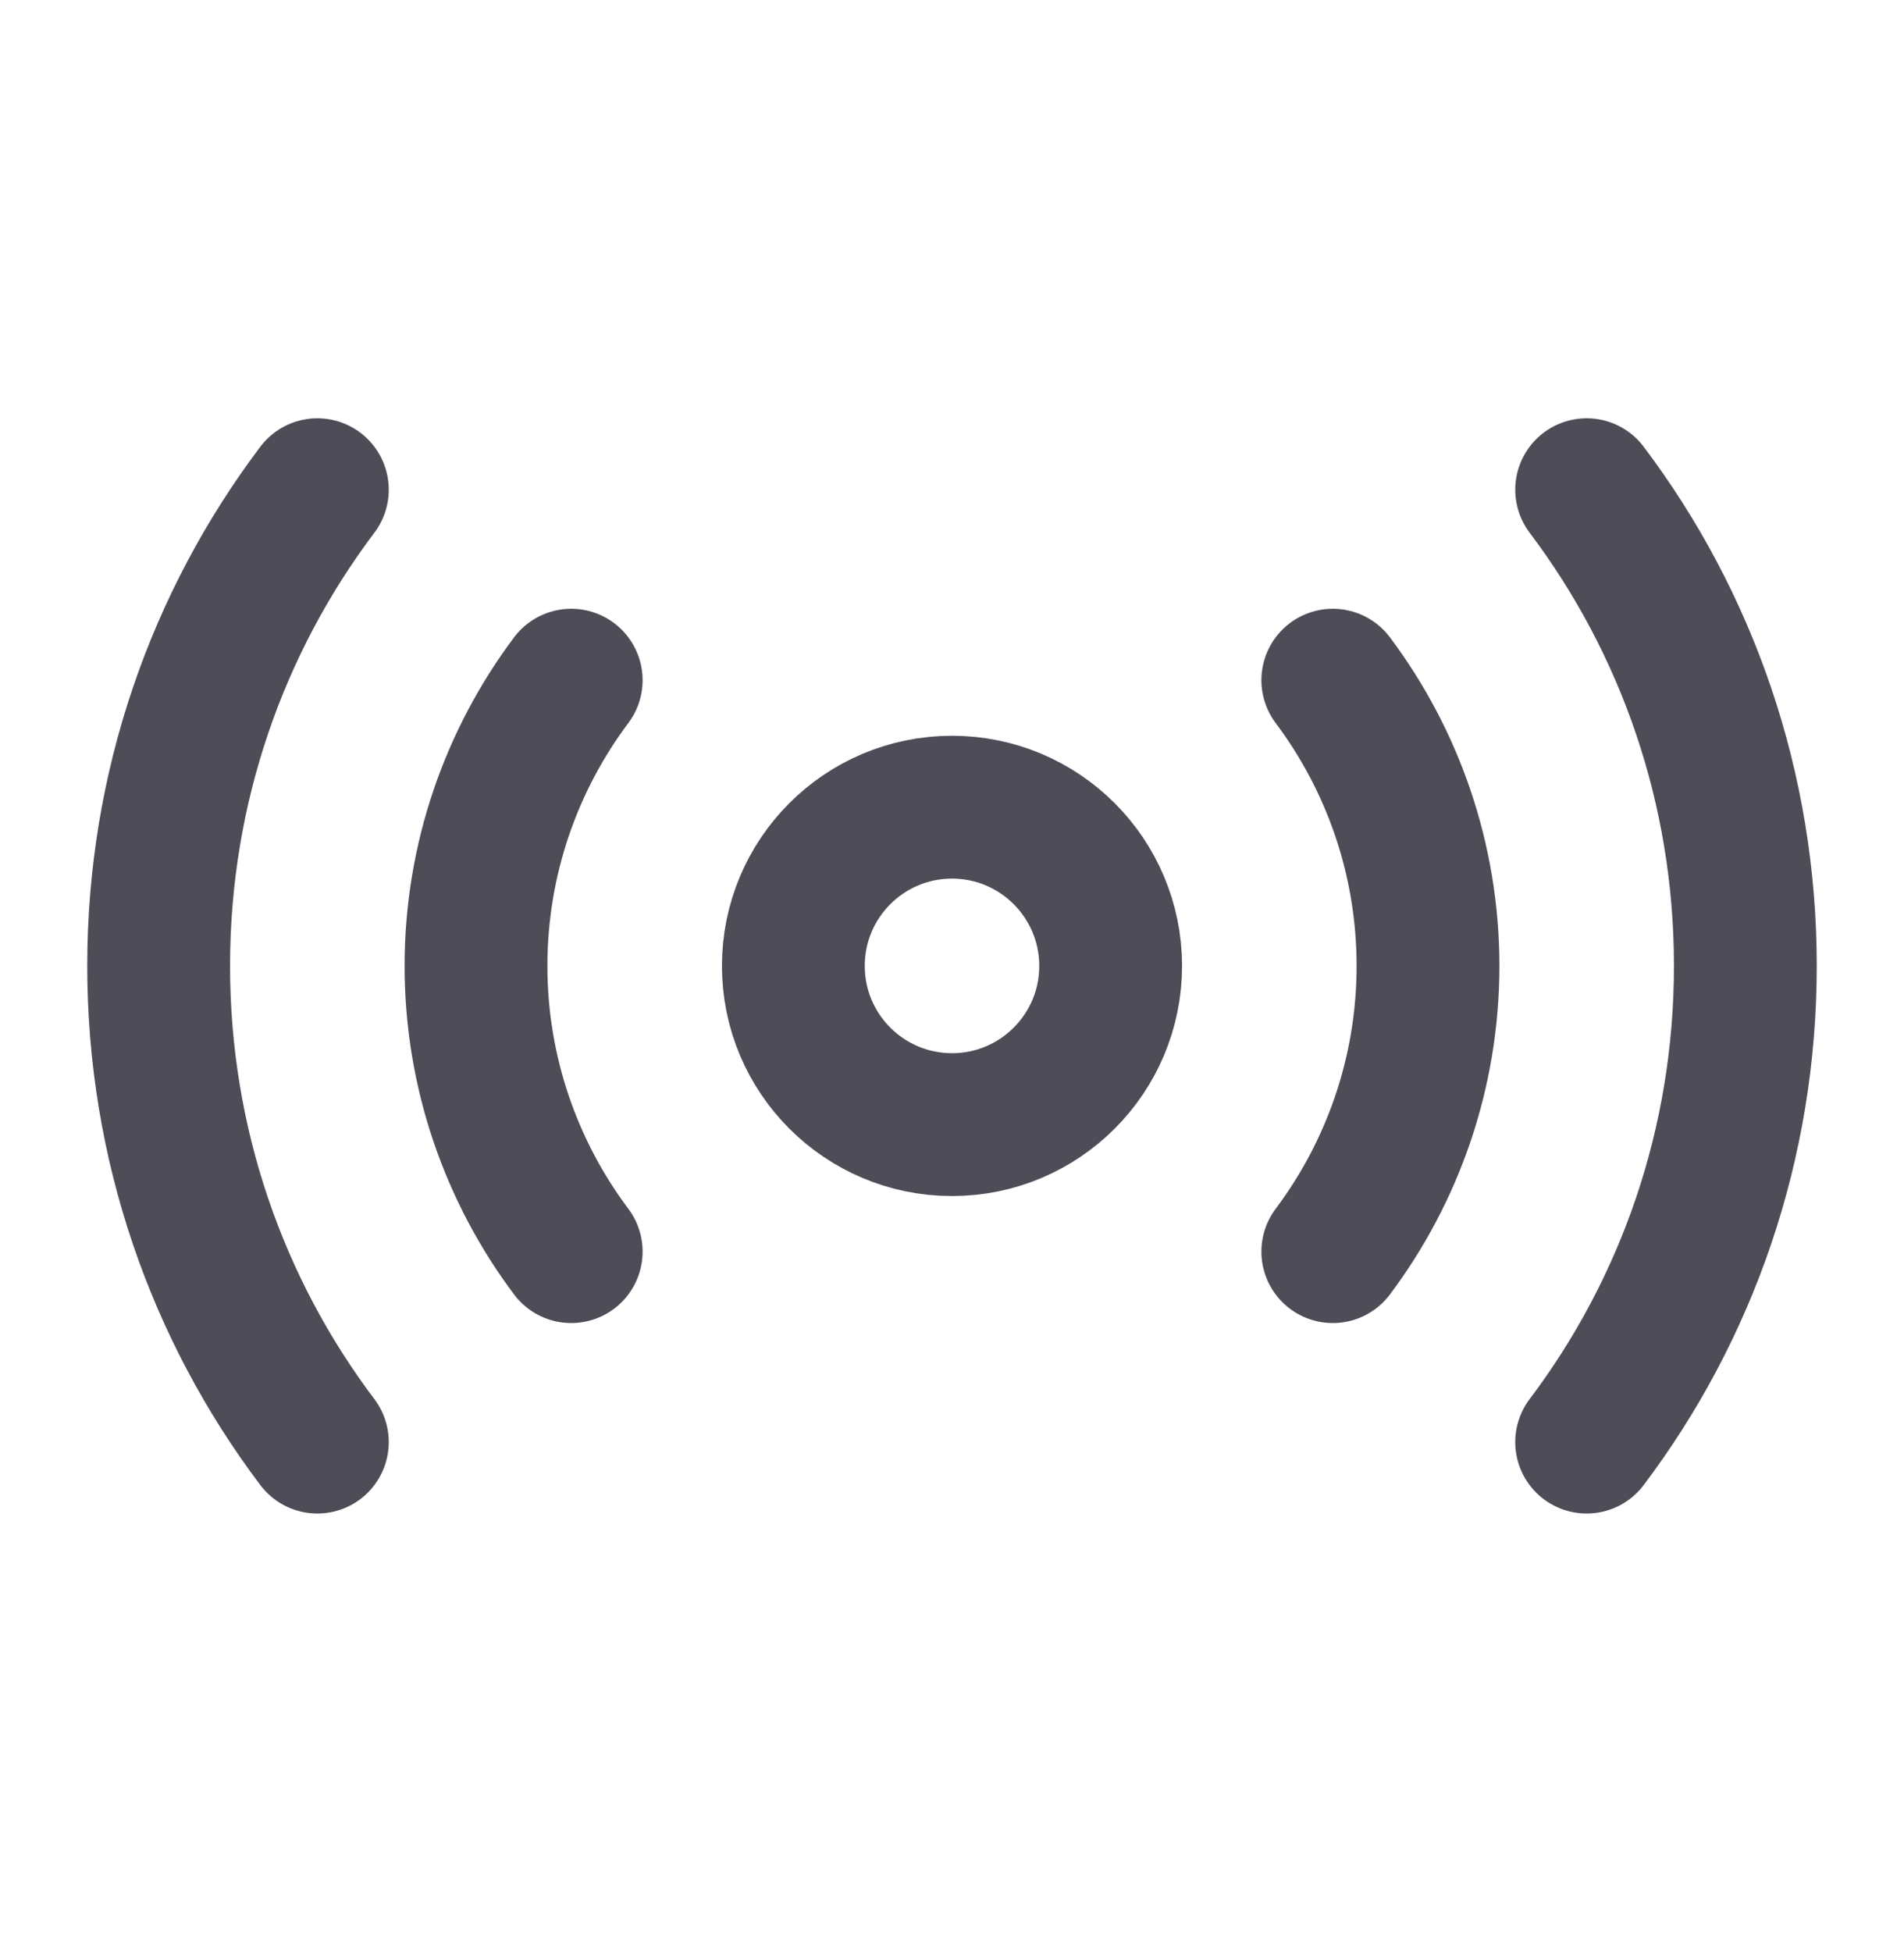 <svg width="40" height="41" viewBox="0 0 40 41" fill="none" xmlns="http://www.w3.org/2000/svg">
<path d="M20 23.617C21.841 23.617 23.333 22.125 23.333 20.284C23.333 18.443 21.841 16.951 20 16.951C18.159 16.951 16.667 18.443 16.667 20.284C16.667 22.125 18.159 23.617 20 23.617Z" stroke="#4E4C57" stroke-width="3" stroke-linecap="round" stroke-linejoin="round"/>
<path d="M33.333 30.284C35.433 27.501 36.667 24.034 36.667 20.284C36.667 16.534 35.433 13.068 33.333 10.284" stroke="#4E4C57" stroke-width="3" stroke-linecap="round" stroke-linejoin="round"/>
<path d="M6.667 10.284C4.567 13.068 3.333 16.534 3.333 20.284C3.333 24.034 4.567 27.501 6.667 30.284" stroke="#4E4C57" stroke-width="3" stroke-linecap="round" stroke-linejoin="round"/>
<path d="M28 26.284C29.25 24.617 30 22.534 30 20.284C30 18.034 29.25 15.951 28 14.284" stroke="#4E4C57" stroke-width="3" stroke-linecap="round" stroke-linejoin="round"/>
<path d="M12 14.284C10.75 15.951 10 18.034 10 20.284C10 22.534 10.75 24.617 12 26.284" stroke="#4E4C57" stroke-width="3" stroke-linecap="round" stroke-linejoin="round"/>
</svg>
